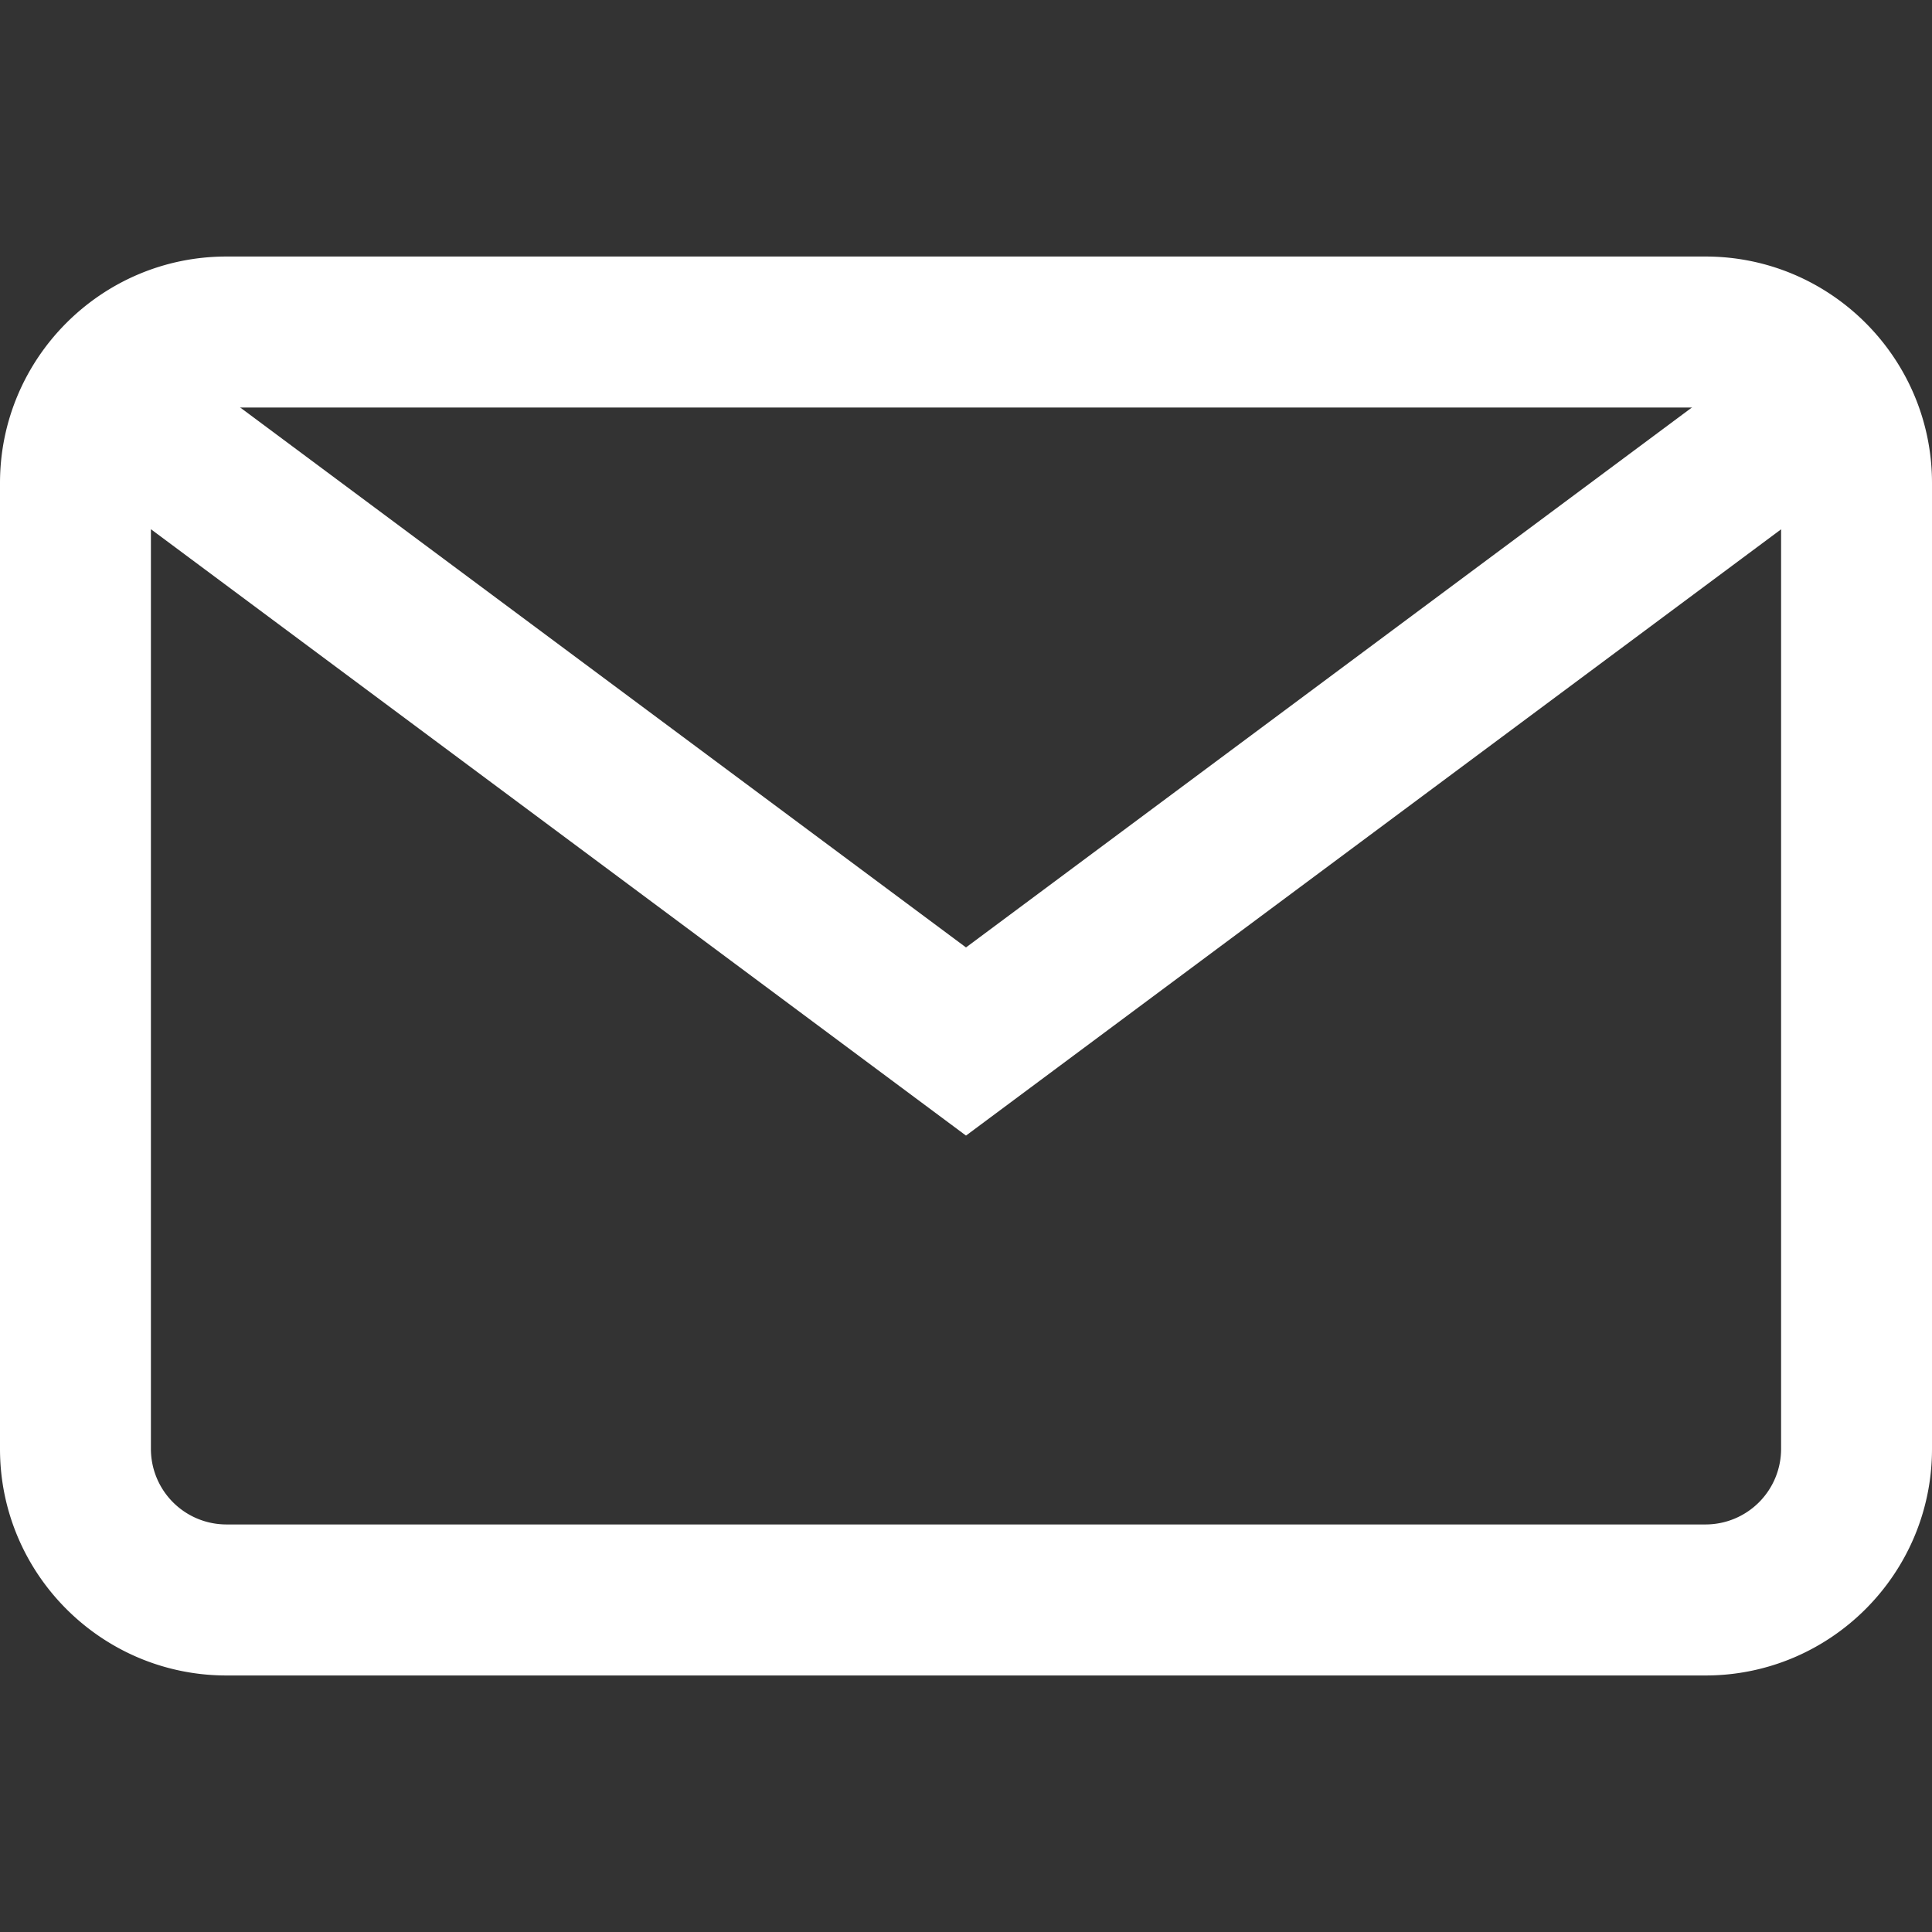<svg width="18" height="18" fill="none" xmlns="http://www.w3.org/2000/svg"><rect width="100%" height="100%" fill="#333333" stroke="none"/><path d="M15.89 2.39H2.11C.945 2.39 0 3.338 0 4.5v9c0 1.163.946 2.11 2.11 2.11h13.78c1.164 0 2.11-.947 2.11-2.11v-9c0-1.163-.946-2.11-2.11-2.11Zm.704 11.11a.704.704 0 0 1-.703.703H2.109a.704.704 0 0 1-.703-.703v-9c0-.388.316-.703.703-.703h13.782c.387 0 .703.315.703.703v9Z" fill="#fff"/><path d="M16.475 3.267 9 8.827l-7.474-5.56-.84 1.128L9 10.58l8.314-6.184-.84-1.128Z" fill="#fff"/></svg>